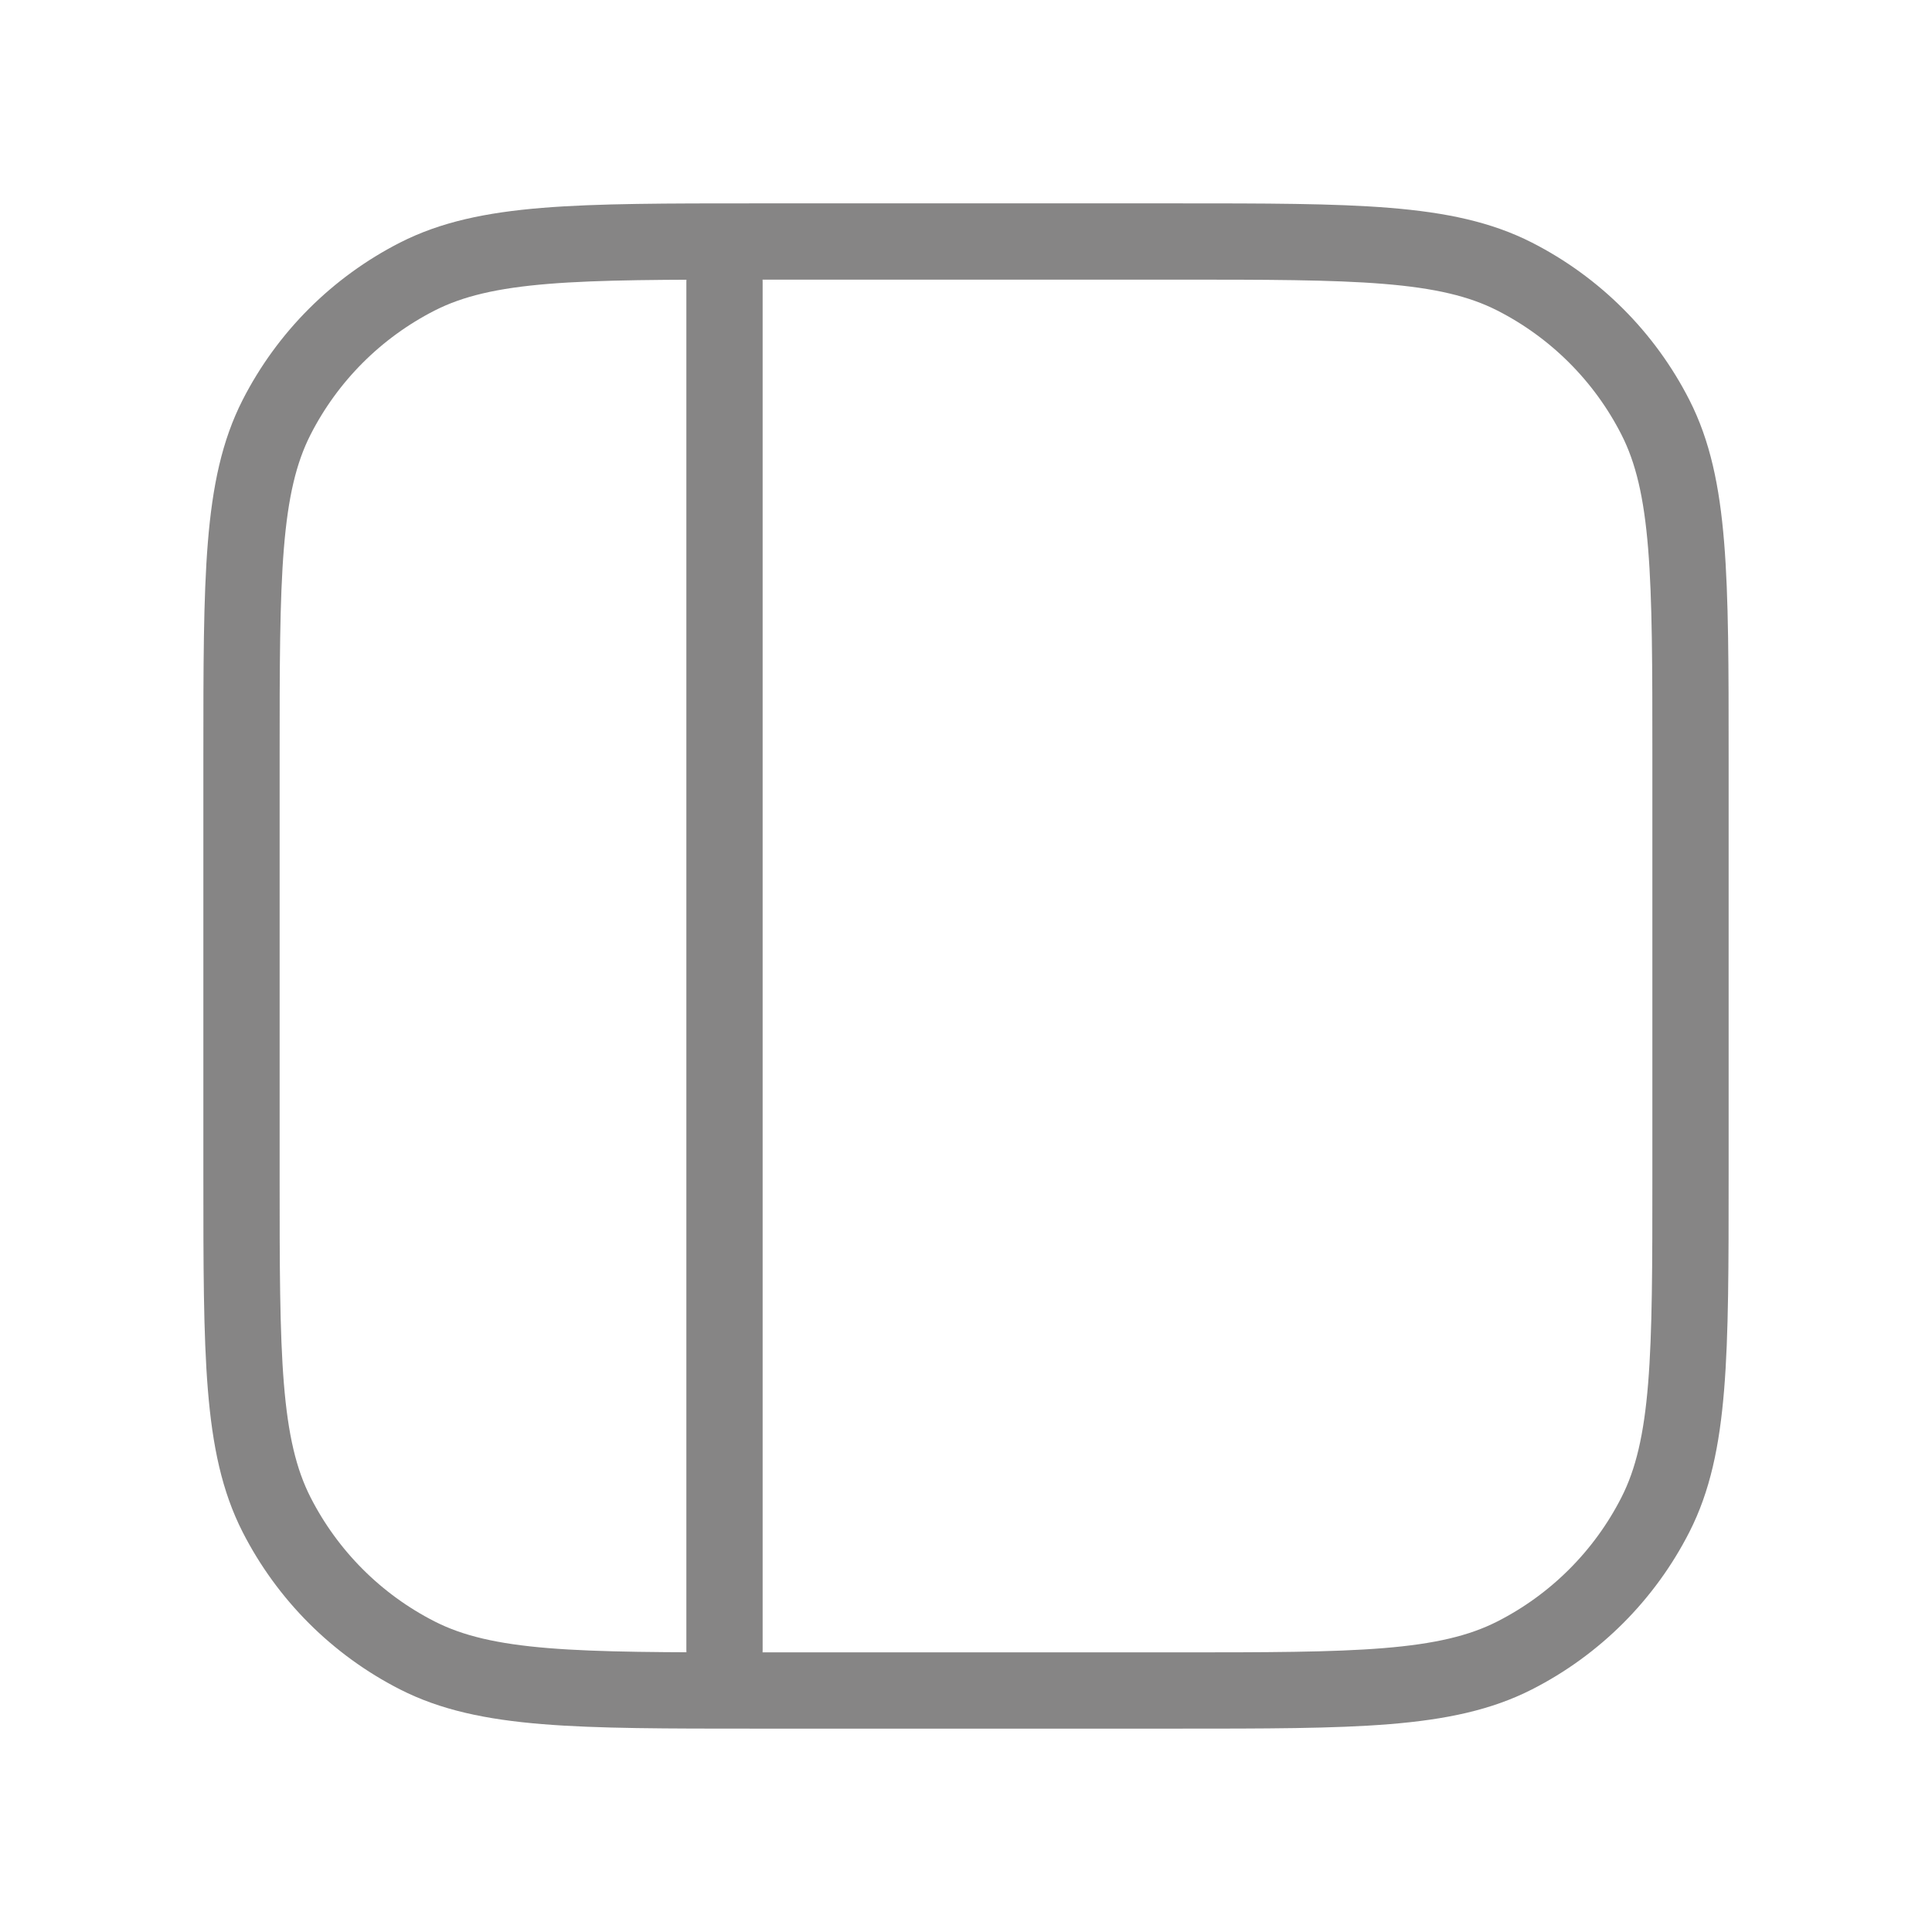 <svg width="38" height="38" viewBox="0 0 38 38" fill="none" xmlns="http://www.w3.org/2000/svg">
<path d="M14.25 5.542V32.458M4.75 14.883C4.75 11.337 4.75 9.563 5.44 8.208C6.048 7.016 7.016 6.048 8.208 5.44C9.563 4.75 11.337 4.75 14.883 4.75H23.117C26.663 4.75 28.437 4.75 29.792 5.44C30.984 6.048 31.953 7.016 32.56 8.208C33.25 9.563 33.25 11.337 33.25 14.883V23.117C33.25 26.663 33.25 28.437 32.56 29.792C31.953 30.984 30.984 31.953 29.792 32.56C28.437 33.25 26.663 33.25 23.117 33.25H14.883C11.337 33.25 9.563 33.25 8.208 32.56C7.016 31.953 6.048 30.984 5.44 29.792C4.75 28.437 4.75 26.663 4.75 23.117V14.883Z" stroke="#868585" stroke-width="1.5" stroke-linecap="round" stroke-linejoin="round"/>
</svg>
